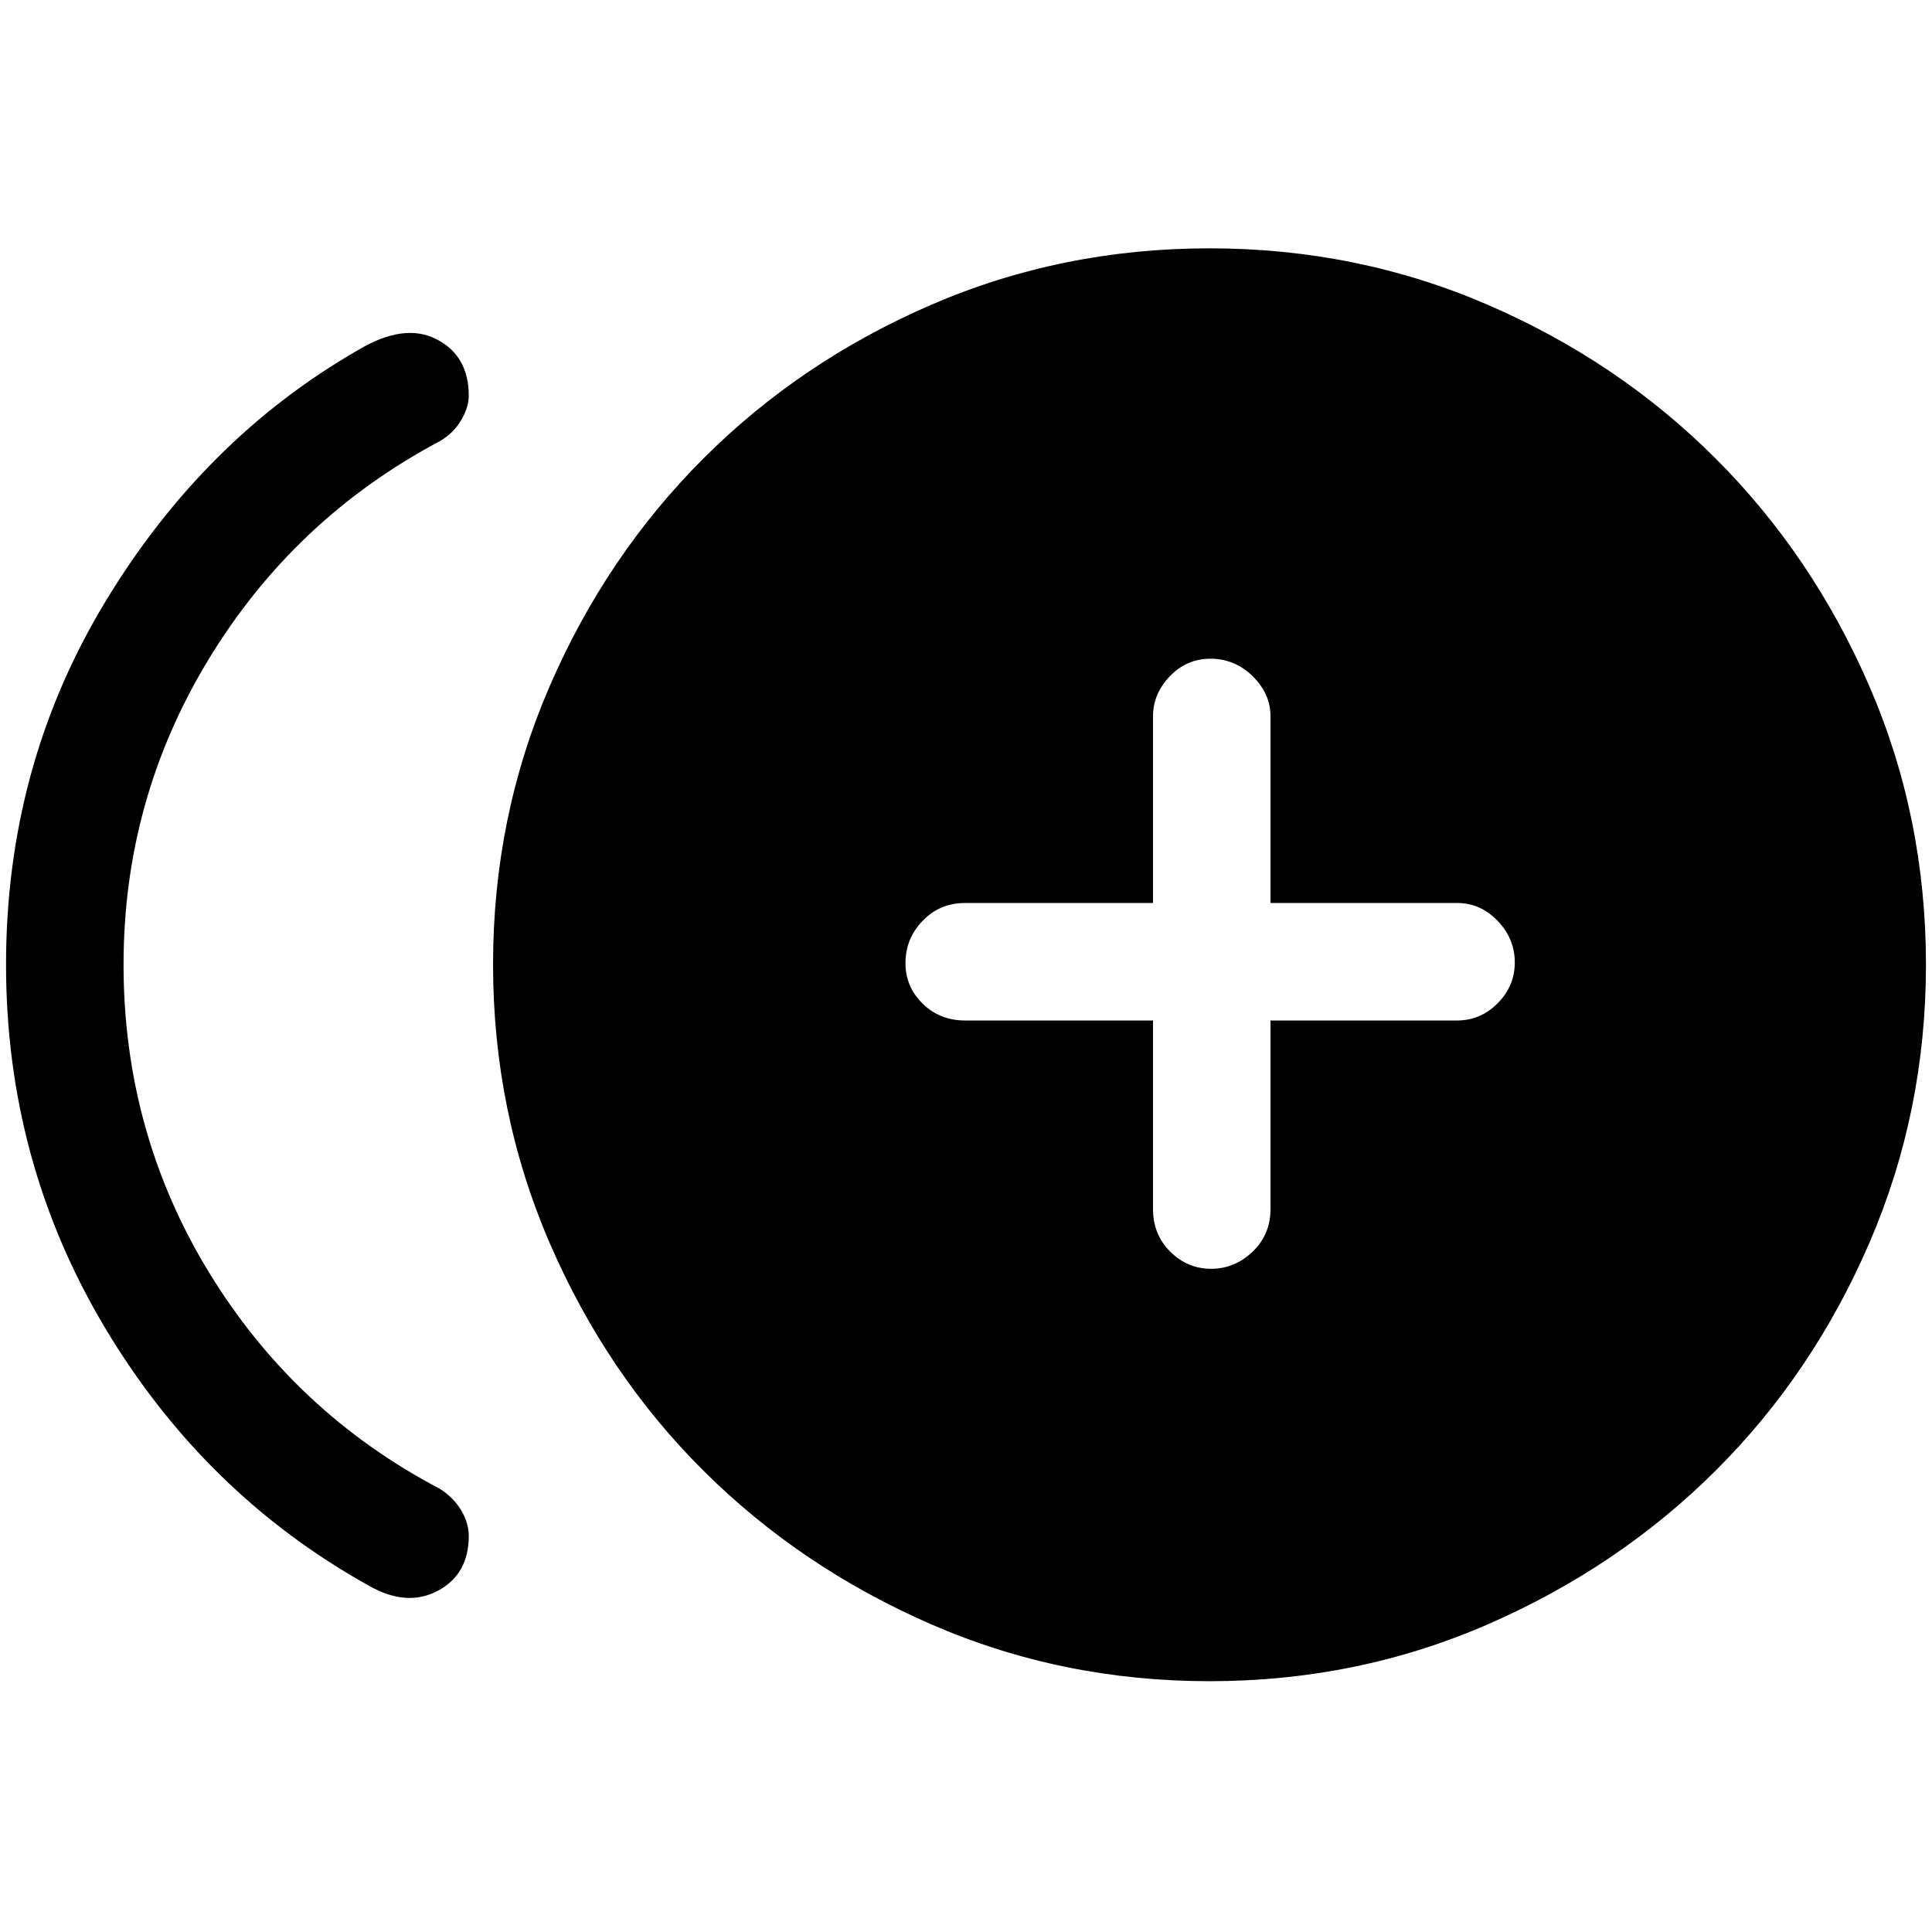 <svg xmlns="http://www.w3.org/2000/svg" height="48" viewBox="0 -960 960 960" width="48"><path d="M183-172.23q-81.46-45.46-130.73-127.85Q3-382.46 3-480.67q0-98.57 49.08-179.91T177.85-786q22.77-13.69 38.92-5.5 16.15 8.19 16.15 28.11 0 5.86-3.85 12.3-3.86 6.44-10.68 10.4-72 38.23-114.5 107.93-42.5 69.7-42.5 152.02 0 83.53 42.5 153.06t114.5 107.37q6.82 4.26 10.68 10.62 3.85 6.36 3.85 12.97 0 19.02-15.46 27.22-15.46 8.19-34.46-2.73Zm418.02 47.61q-73.46 0-138.37-28.29-64.91-28.3-113.17-76.37-48.27-48.08-76.38-113.16Q245-407.52 245-480.79q0-73.26 28.1-138.17 28.11-64.91 76.38-113.18 48.26-48.27 113.15-76.37 64.89-28.1 138.35-28.1t138.37 28.1q64.91 28.1 113.17 76.37 48.27 48.27 76.38 113.16Q957-554.09 957-480.64q0 73.08-28.1 138.18-28.11 65.1-76.38 113.18-48.26 48.07-113.15 76.37-64.89 28.29-138.35 28.29Zm.77-204.92q11.75 0 20.63-8.52 8.89-8.53 8.89-21.17v-93.69H724q11.67 0 20.18-8.57 8.51-8.56 8.51-20.3 0-11.75-8.51-20.63-8.51-8.89-20.18-8.89h-92.69V-604q0-11.29-8.86-19.99-8.85-8.7-21.03-8.7-11.75 0-20.12 8.7-8.38 8.7-8.38 19.99v92.69h-93.3q-12.65 0-21.17 8.86-8.53 8.85-8.53 21.03 0 11.75 8.53 20.12 8.52 8.38 21.17 8.38h93.3v93.69q0 12.64 8.57 21.17 8.56 8.52 20.3 8.52Z"/></svg>